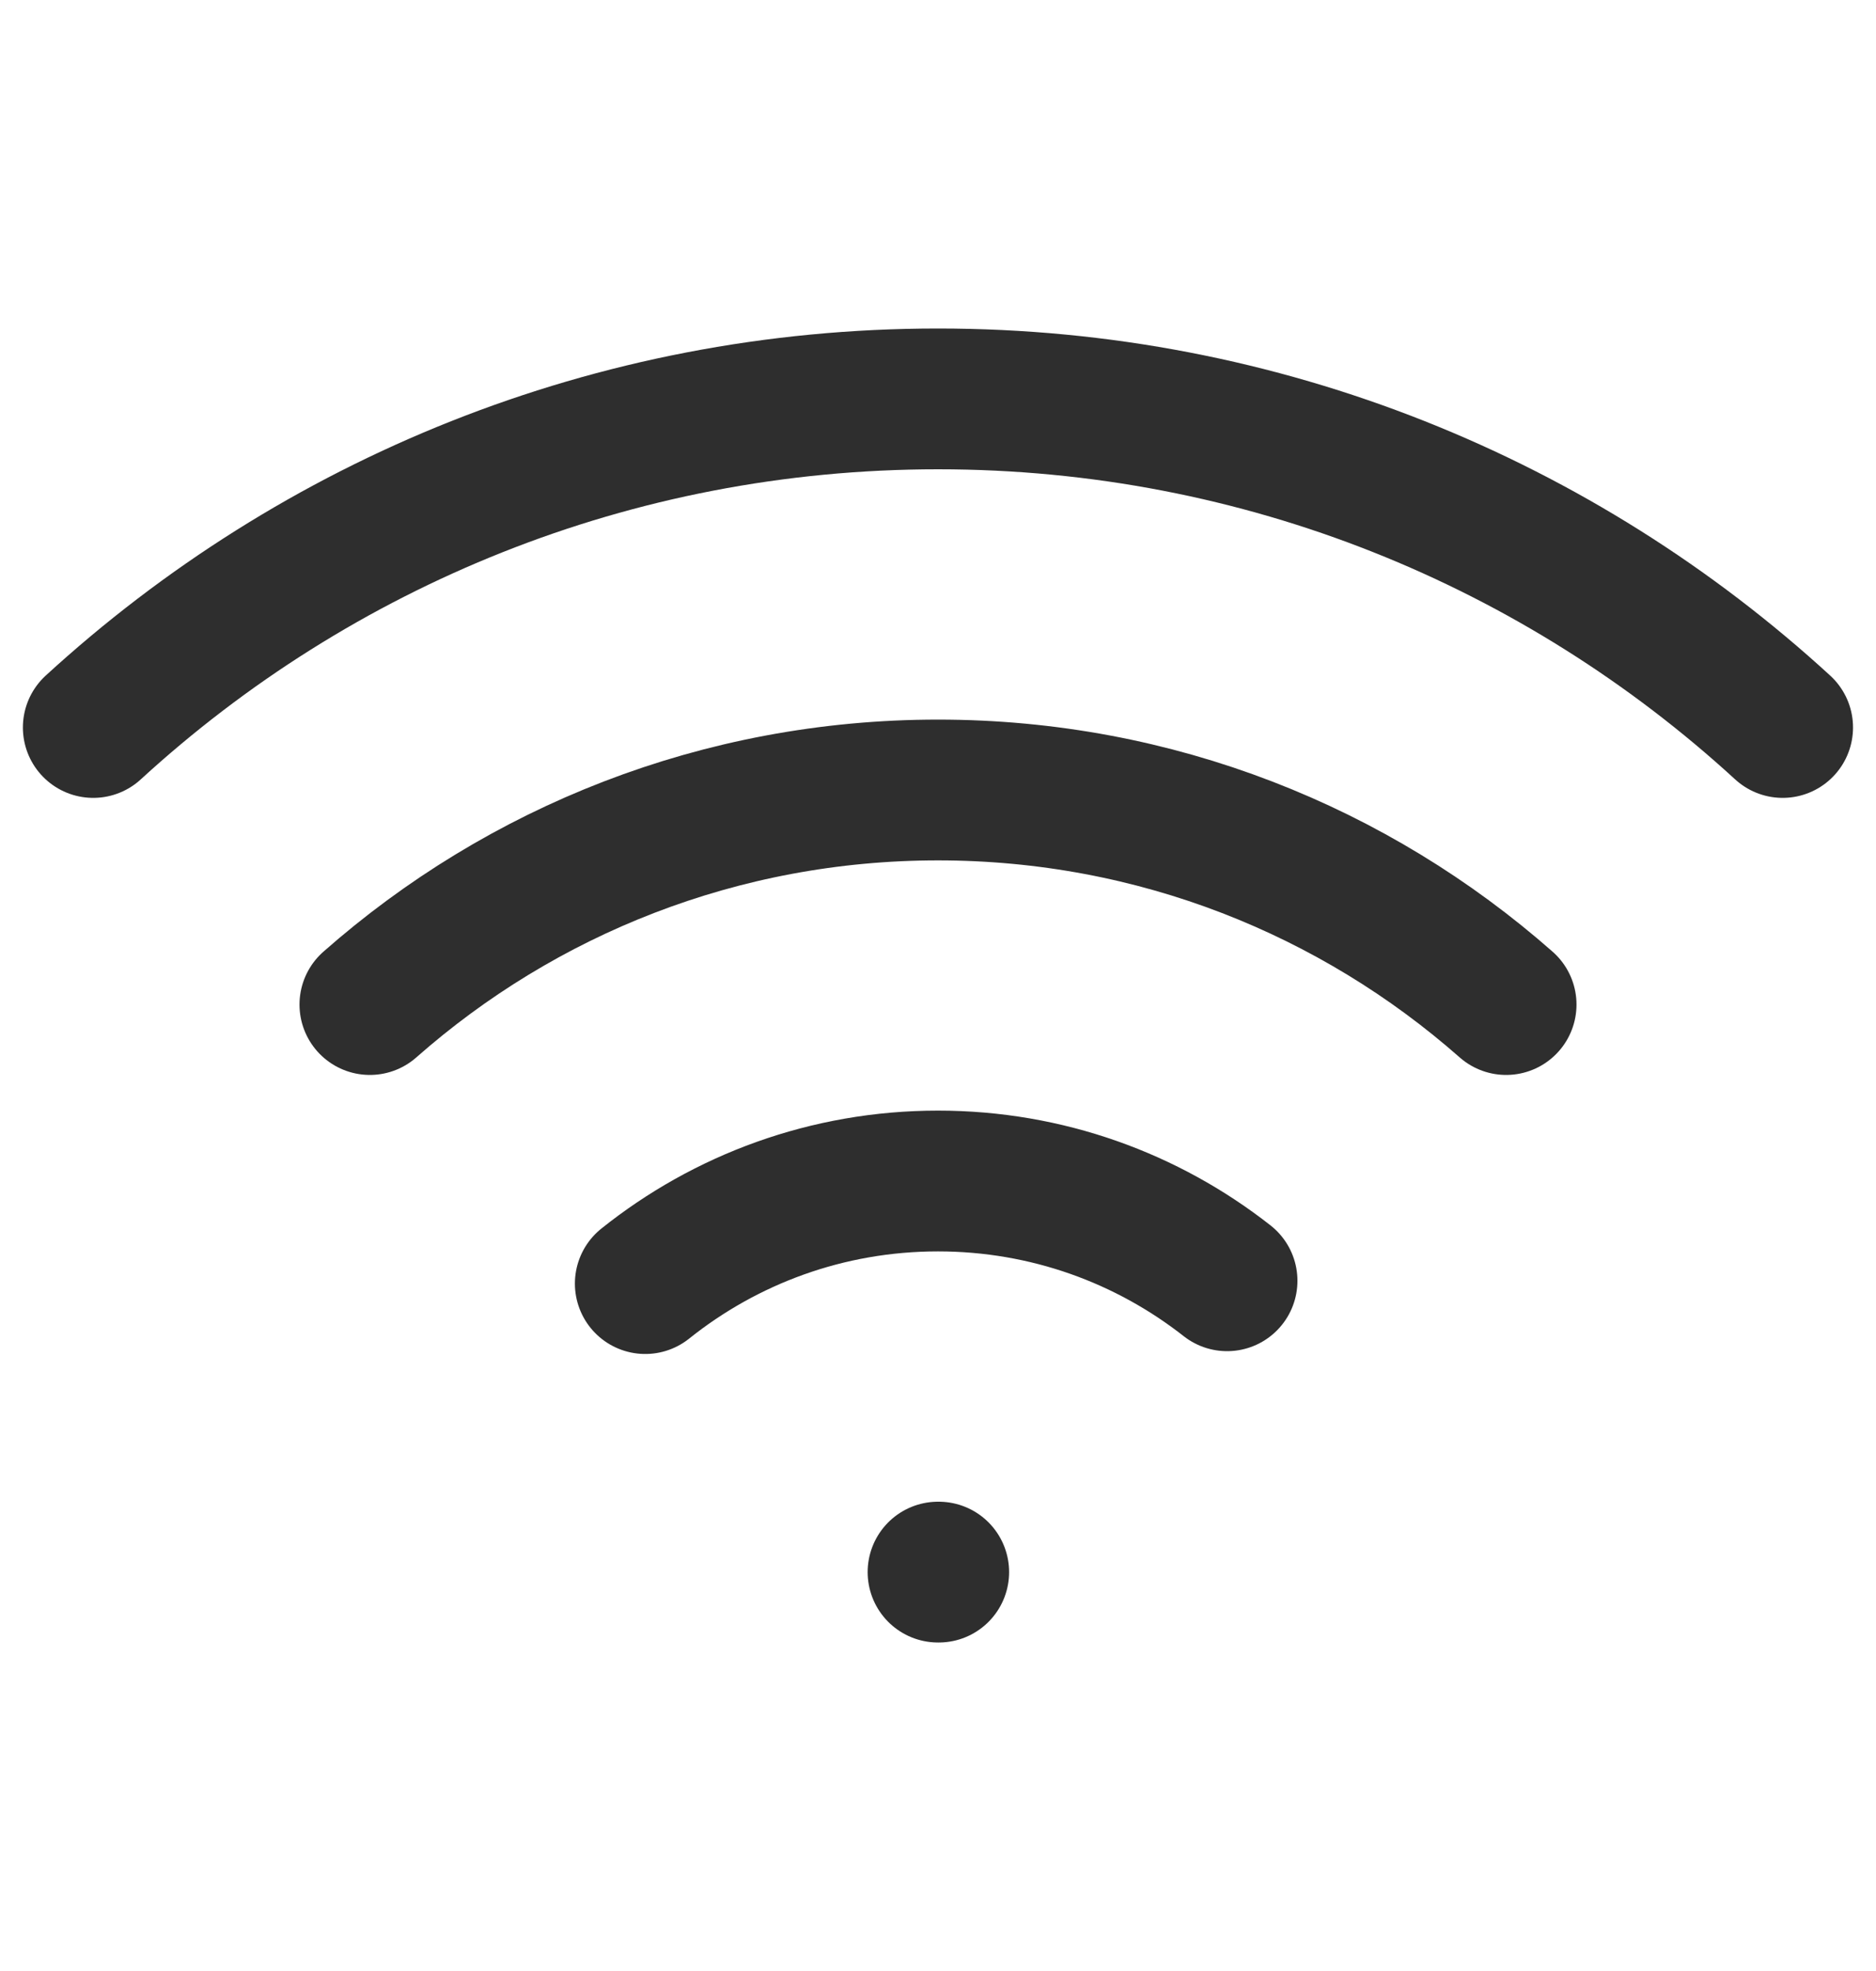 <svg width="20" height="21" viewBox="0 0 20 21" fill="none" xmlns="http://www.w3.org/2000/svg">
<path d="M10 16.75H10.008M19.005 7.751C16.633 5.577 13.471 4.25 10 4.25C6.528 4.25 3.367 5.577 0.994 7.751M3.943 10.703C5.558 9.28 7.678 8.417 10 8.417C12.322 8.417 14.441 9.28 16.057 10.703M13.082 13.646C12.233 12.98 11.163 12.583 10 12.583C8.819 12.583 7.735 12.992 6.879 13.676" stroke="#2E2E2E" stroke-width="1.5" stroke-linecap="round" stroke-linejoin="round"/>
</svg>
